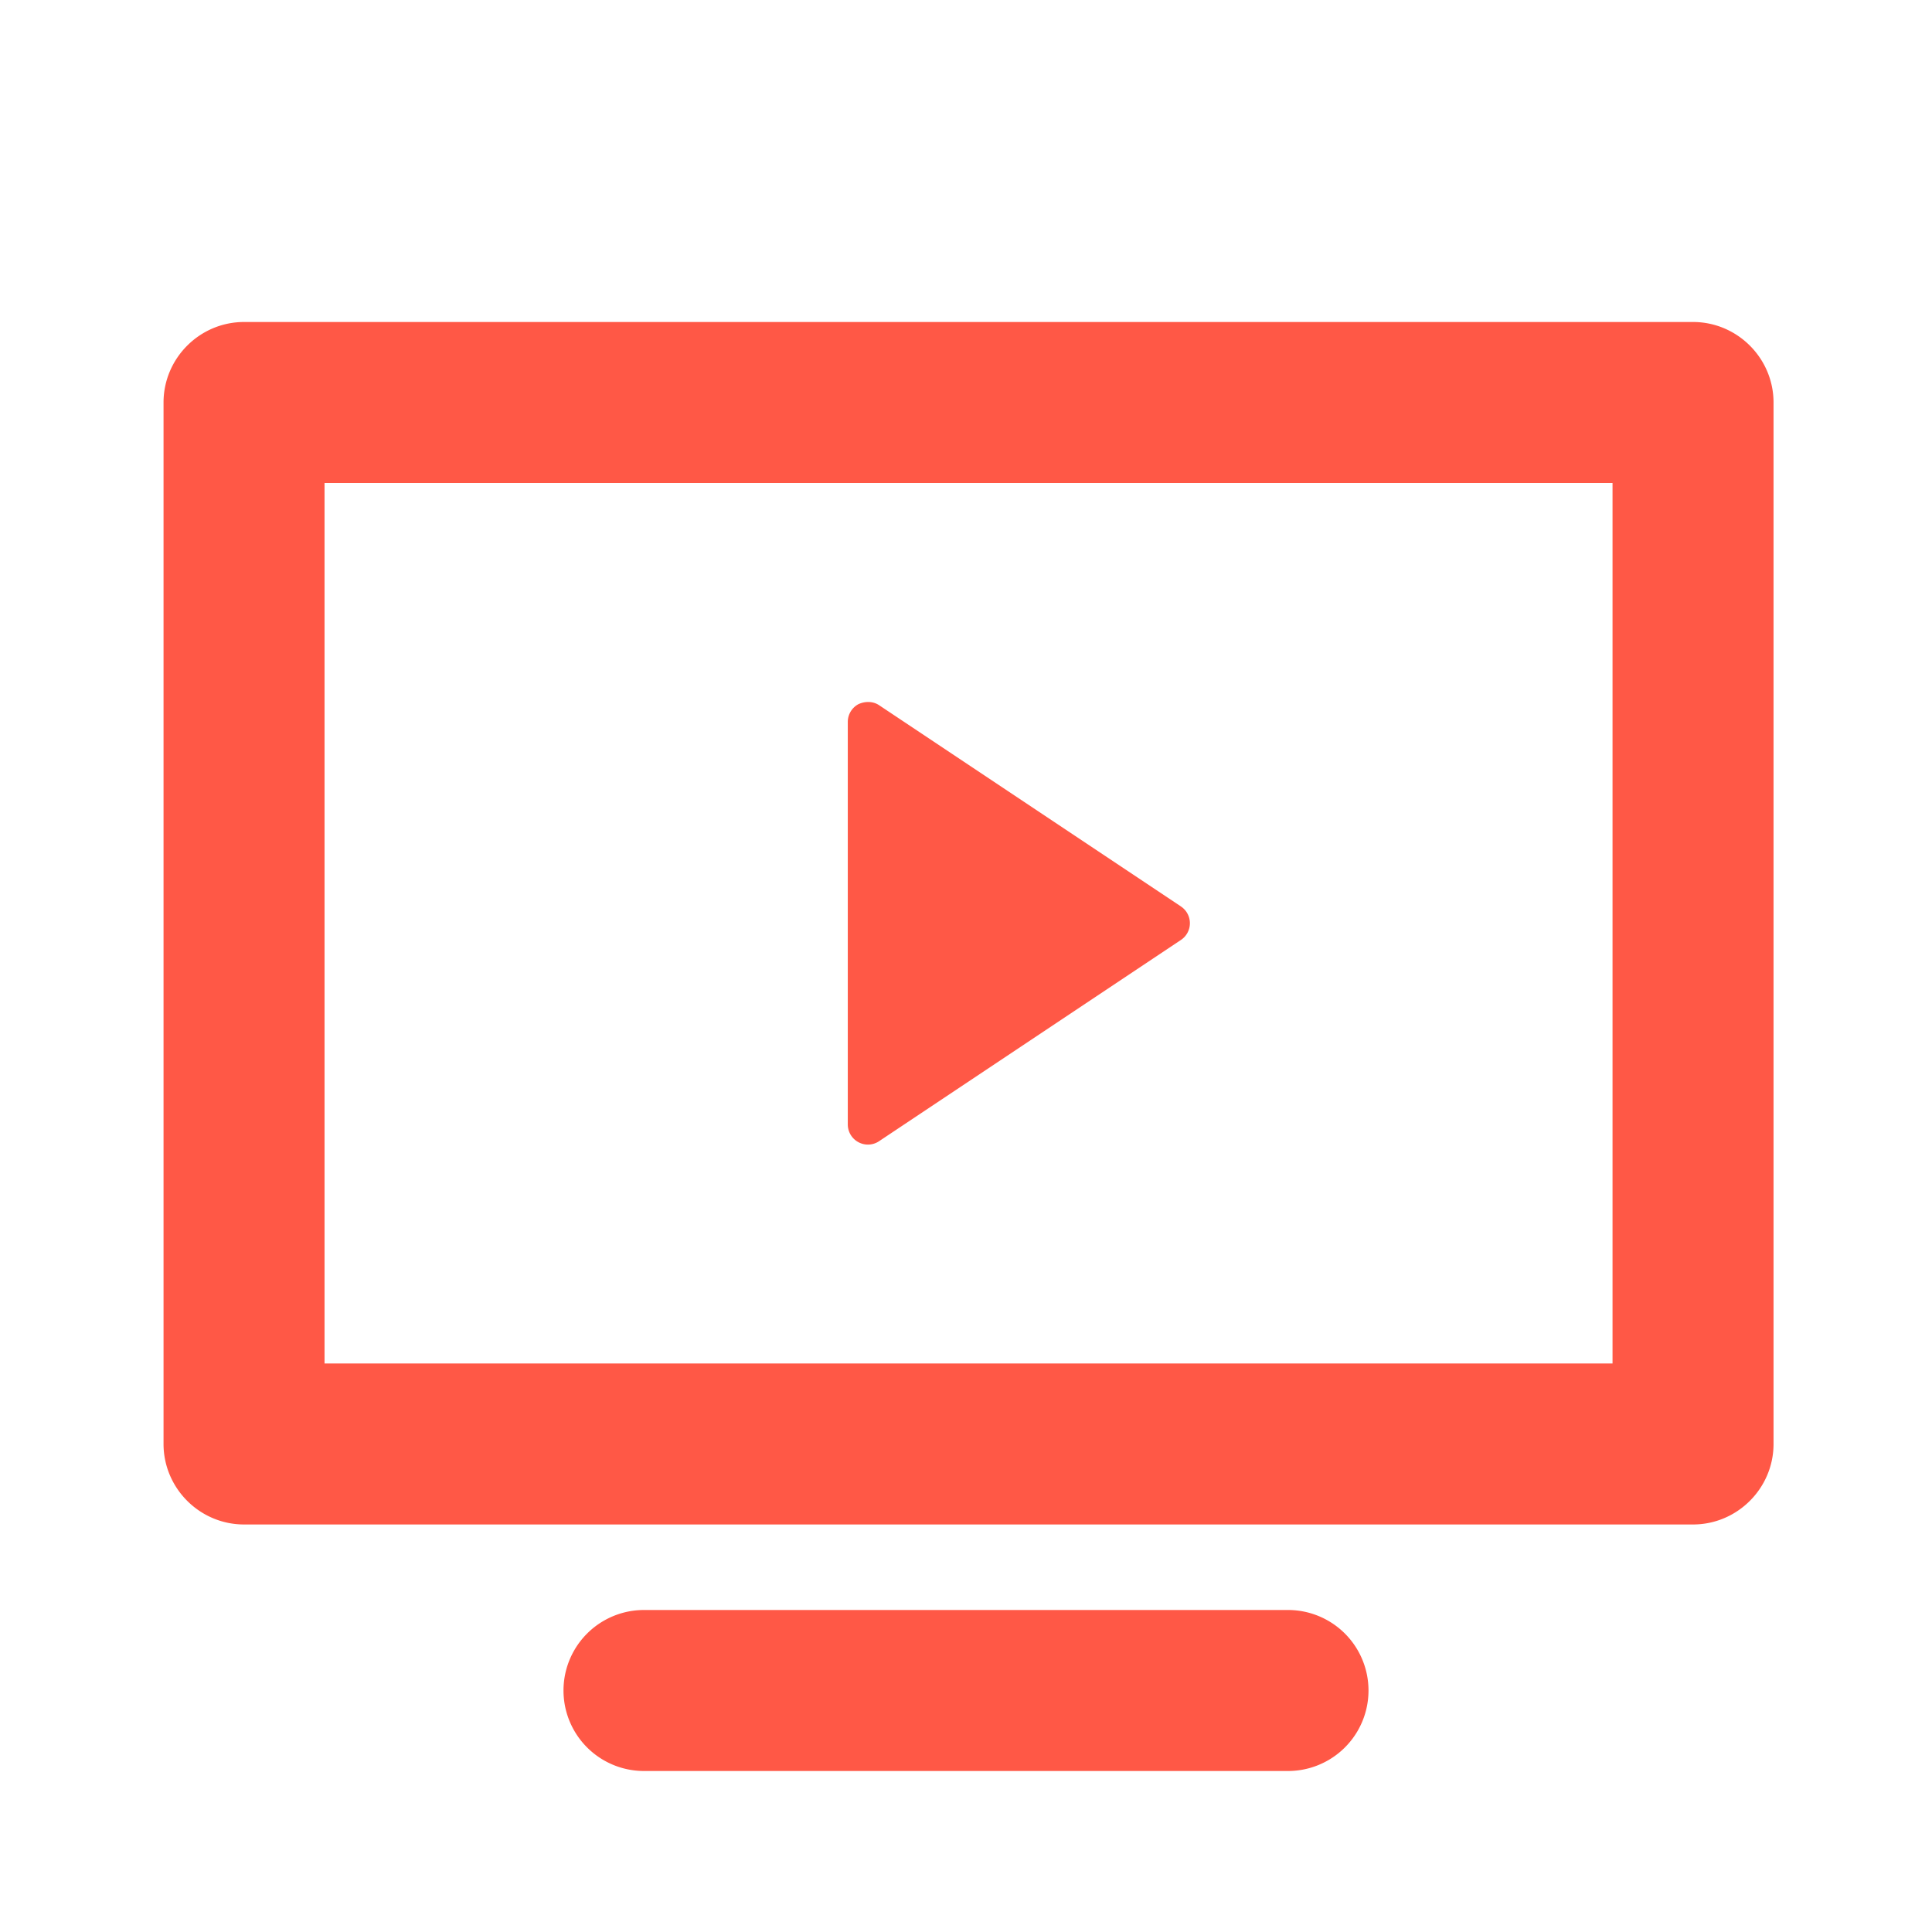 <svg class="u-fill-inherit" width="28" height="28" viewBox="0 0 48 48" xmlns="http://www.w3.org/2000/svg">
    <path d="M40.063 12v21.875h-32V12h32m2-4h-36c-1.1 0-2 .9-2 2v25.875c0 1.1.9 2 2 2h36c1.1 0 2-.9 2-2V10c0-1.1-.9-2-2-2h0zM29.34 22.52l-7.5-5c-.153-.102-.35-.1-.513-.025a.5.5 0 0 0-.264.441v10a.5.5 0 0 0 .264.441c.074.04.155.06.236.06.097 0 .194-.028.277-.084l7.5-5a.5.5 0 0 0 0-.832zM32 44H16a2 2 0 1 1 0-4h16a2 2 0 1 1 0 4z" fill="#FF5846">
    </path>
</svg>